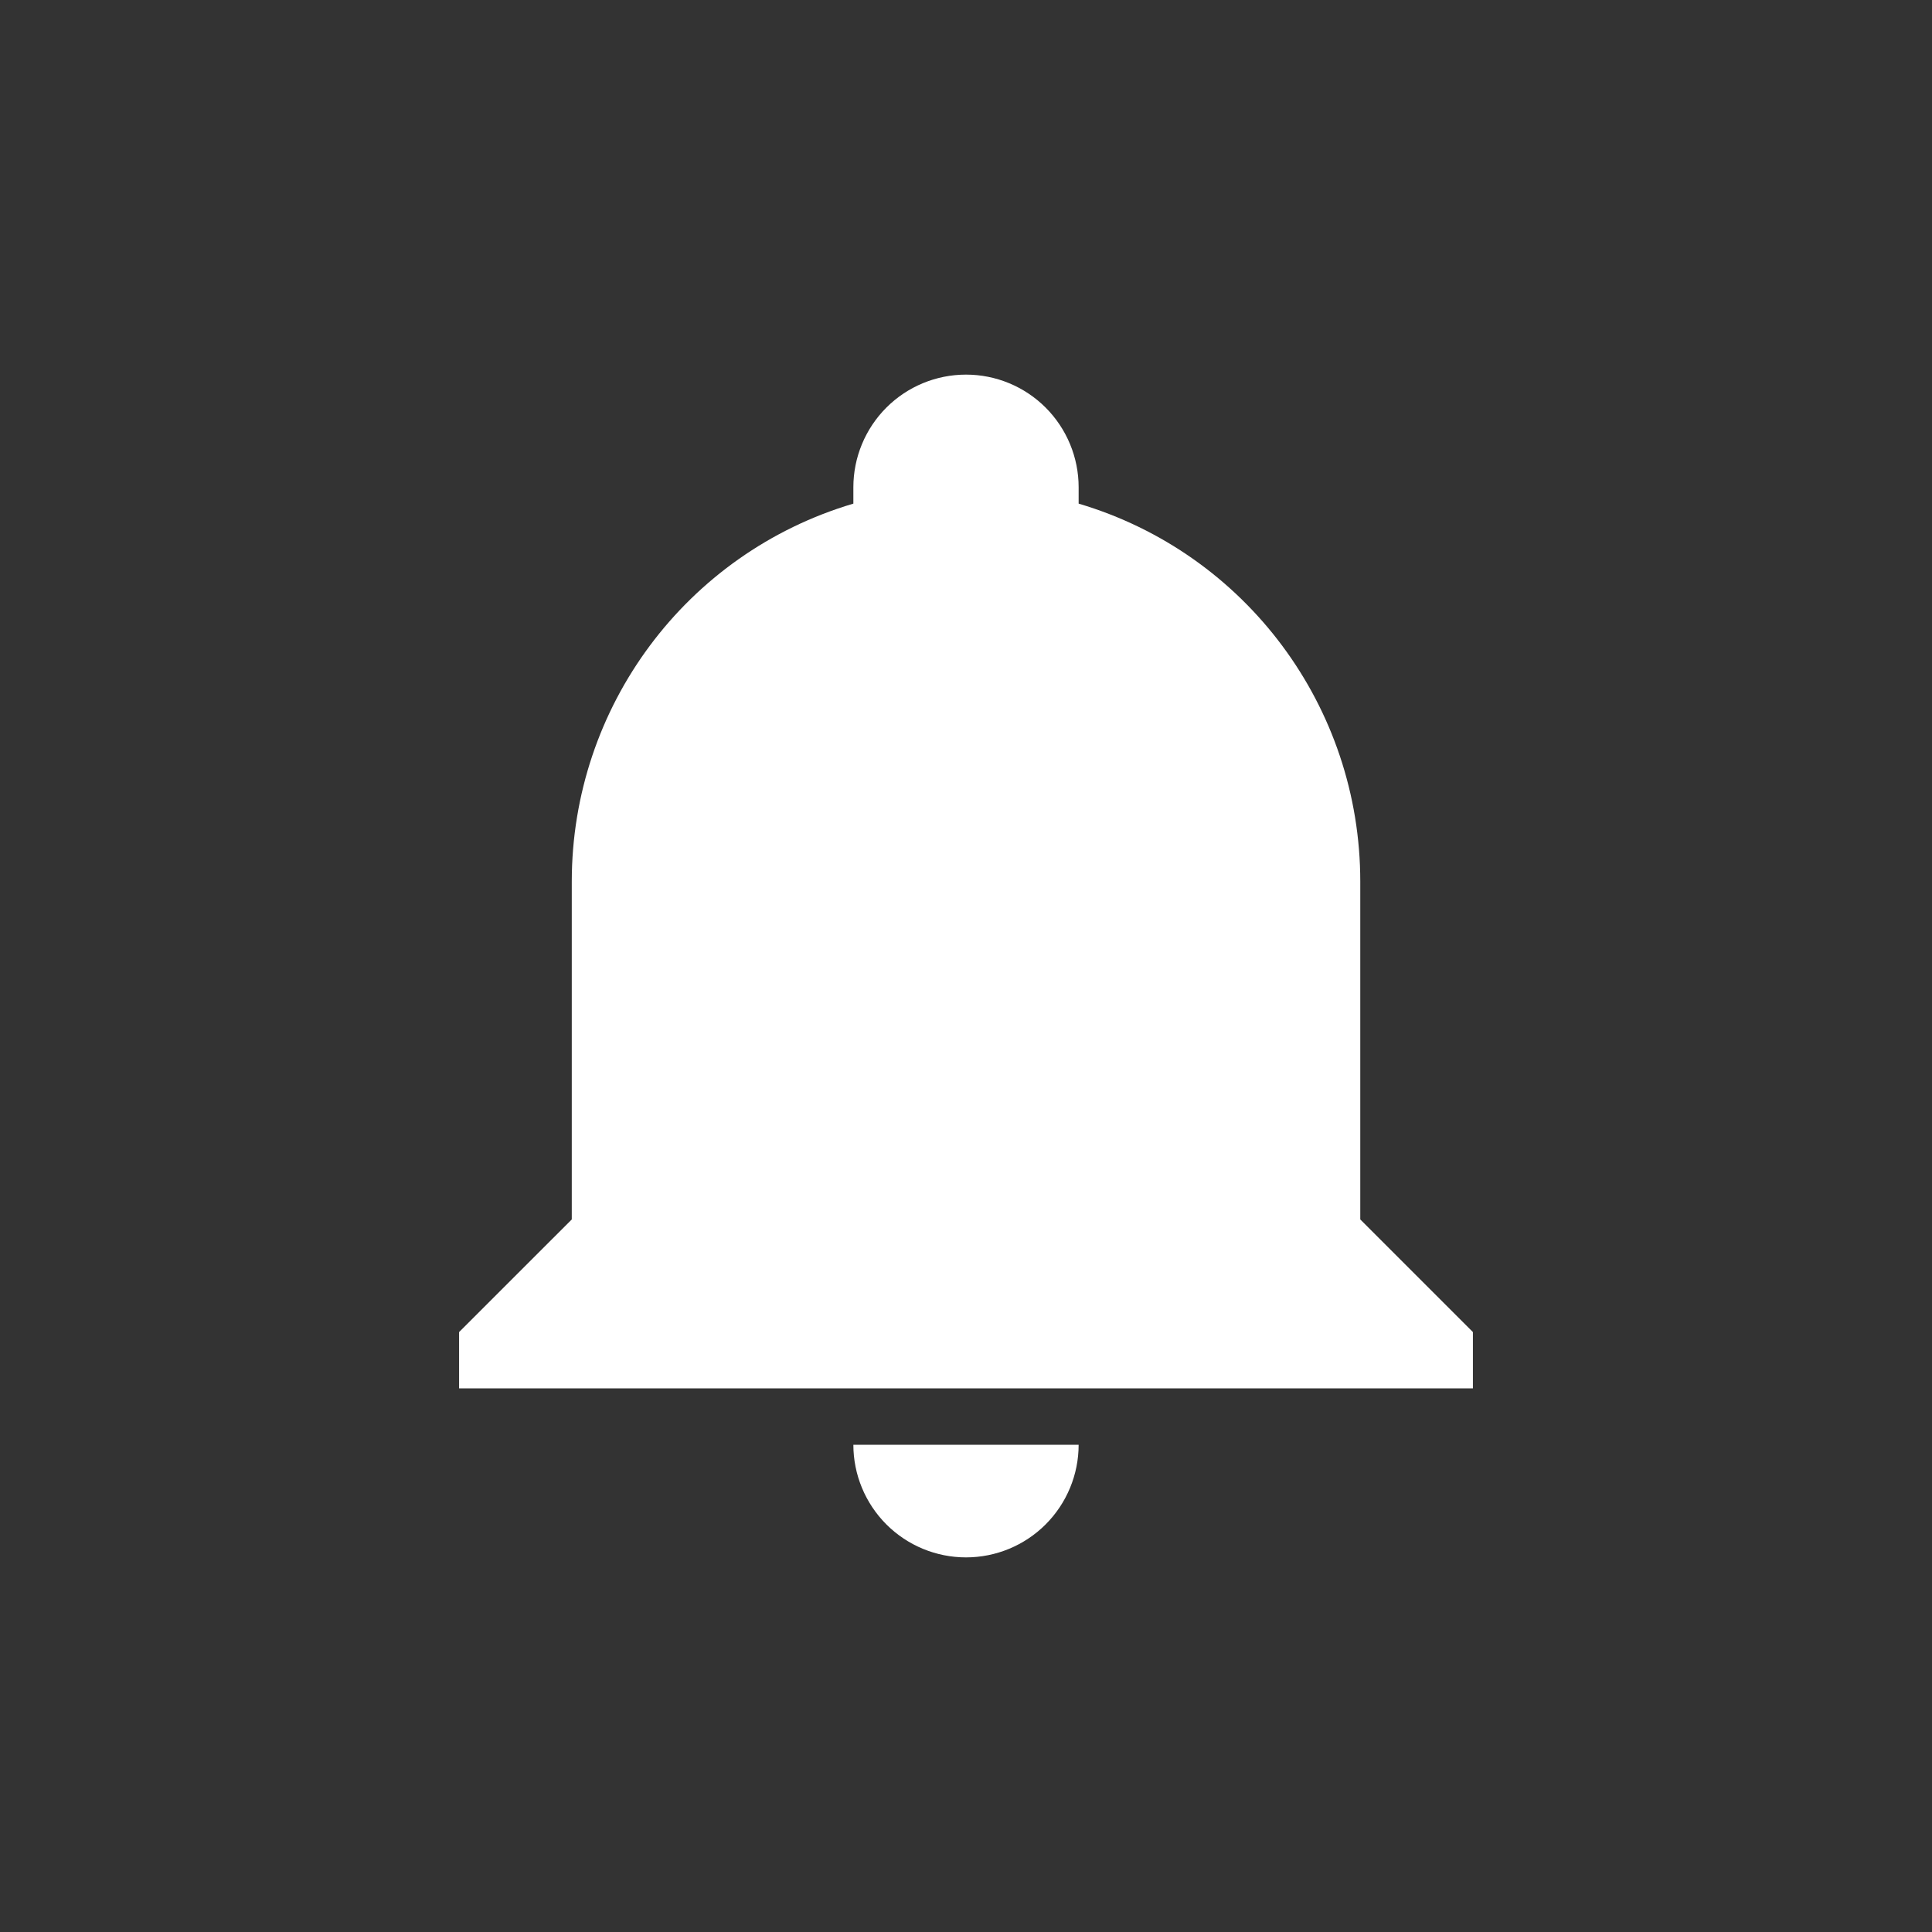 <svg width="40" height="40" viewBox="0 0 40 40" fill="none" xmlns="http://www.w3.org/2000/svg">
<rect x="0" y="0" width="40" height="40" fill="#333333" stroke="none"/>
<path d="M30.495 27.579V28.745H9.505V27.579L11.838 25.247V18.251C11.838 14.636 14.205 11.453 17.668 10.427V10.088C17.668 9.47 17.914 8.877 18.351 8.439C18.788 8.002 19.381 7.756 20 7.756C20.619 7.756 21.212 8.002 21.649 8.439C22.086 8.877 22.332 9.47 22.332 10.088V10.427C25.795 11.453 28.163 14.636 28.163 18.251V25.247L30.495 27.579ZM22.332 29.912C22.332 30.53 22.086 31.123 21.649 31.561C21.212 31.998 20.619 32.244 20 32.244C19.381 32.244 18.788 31.998 18.351 31.561C17.914 31.123 17.668 30.53 17.668 29.912" fill="white"/>
</svg>
